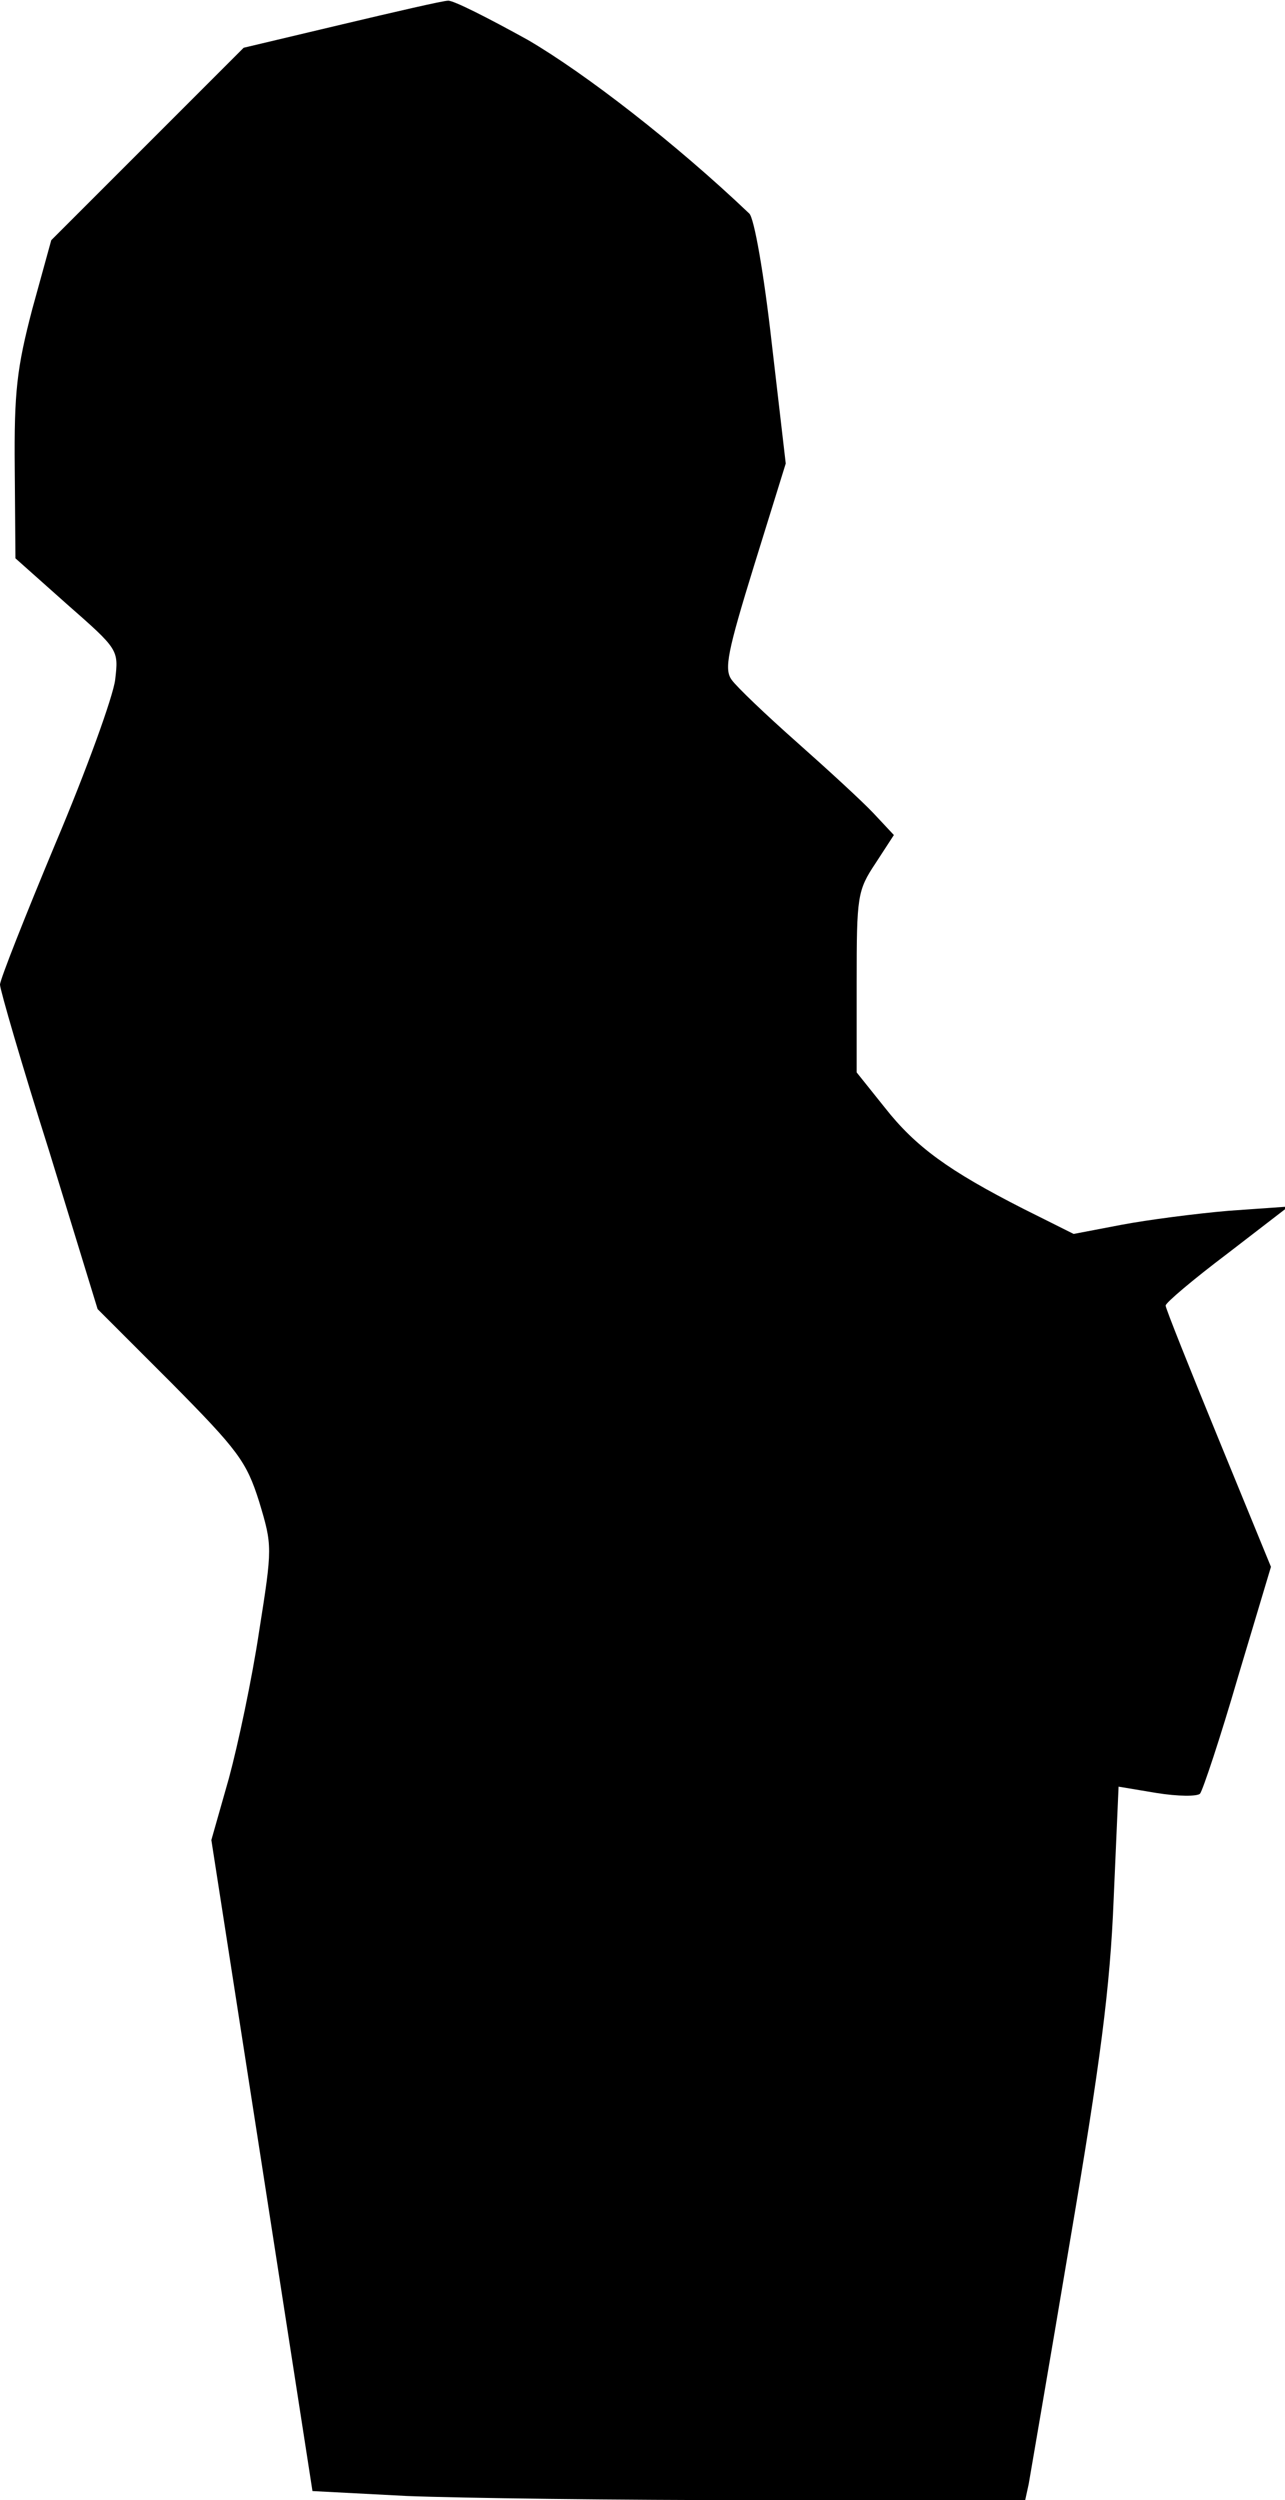 <?xml version="1.0" standalone="no"?>
<!DOCTYPE svg PUBLIC "-//W3C//DTD SVG 20010904//EN"
 "http://www.w3.org/TR/2001/REC-SVG-20010904/DTD/svg10.dtd">
<svg version="1.0" xmlns="http://www.w3.org/2000/svg"
 width="183pt" height="356pt" viewBox="0 0 183 356"
 preserveAspectRatio="xMidYMid meet">
<g transform="translate(0,356) scale(0.1,-0.1)"
fill="#000000" stroke="none">
<path fill="#000000" stroke="none" d="M486 3525 l-139 -33 -137 -137 -137
-137 -27 -98 c-22 -84 -26 -118 -25 -227 l1 -128 73 -65 c74 -65 74 -65 69
-108 -3 -24 -41 -129 -85 -233 -43 -103 -79 -194 -79 -201 0 -7 31 -114 70
-237 l69 -225 105 -105 c95 -96 107 -112 125 -169 19 -63 19 -65 0 -185 -10
-67 -30 -161 -43 -209 l-25 -88 72 -463 72 -464 134 -7 c74 -3 302 -6 507 -6
l374 0 5 23 c2 12 29 168 59 347 43 253 57 360 62 486 l7 160 54 -9 c31 -5 58
-5 62 -1 4 5 29 80 54 166 l47 157 -75 183 c-41 100 -75 185 -75 189 0 4 39
37 88 74 l87 67 -85 -6 c-47 -4 -116 -13 -153 -20 l-68 -13 -72 36 c-106 54
-153 88 -197 144 l-40 50 0 129 c0 122 1 130 27 169 l26 40 -29 31 c-16 17
-65 62 -109 101 -44 39 -86 79 -93 89 -11 15 -6 40 32 163 l45 145 -20 172
c-11 98 -25 178 -32 184 -105 100 -233 199 -315 247 -56 31 -107 57 -114 56
-7 0 -76 -16 -152 -34z"/>
</g>
</svg>
